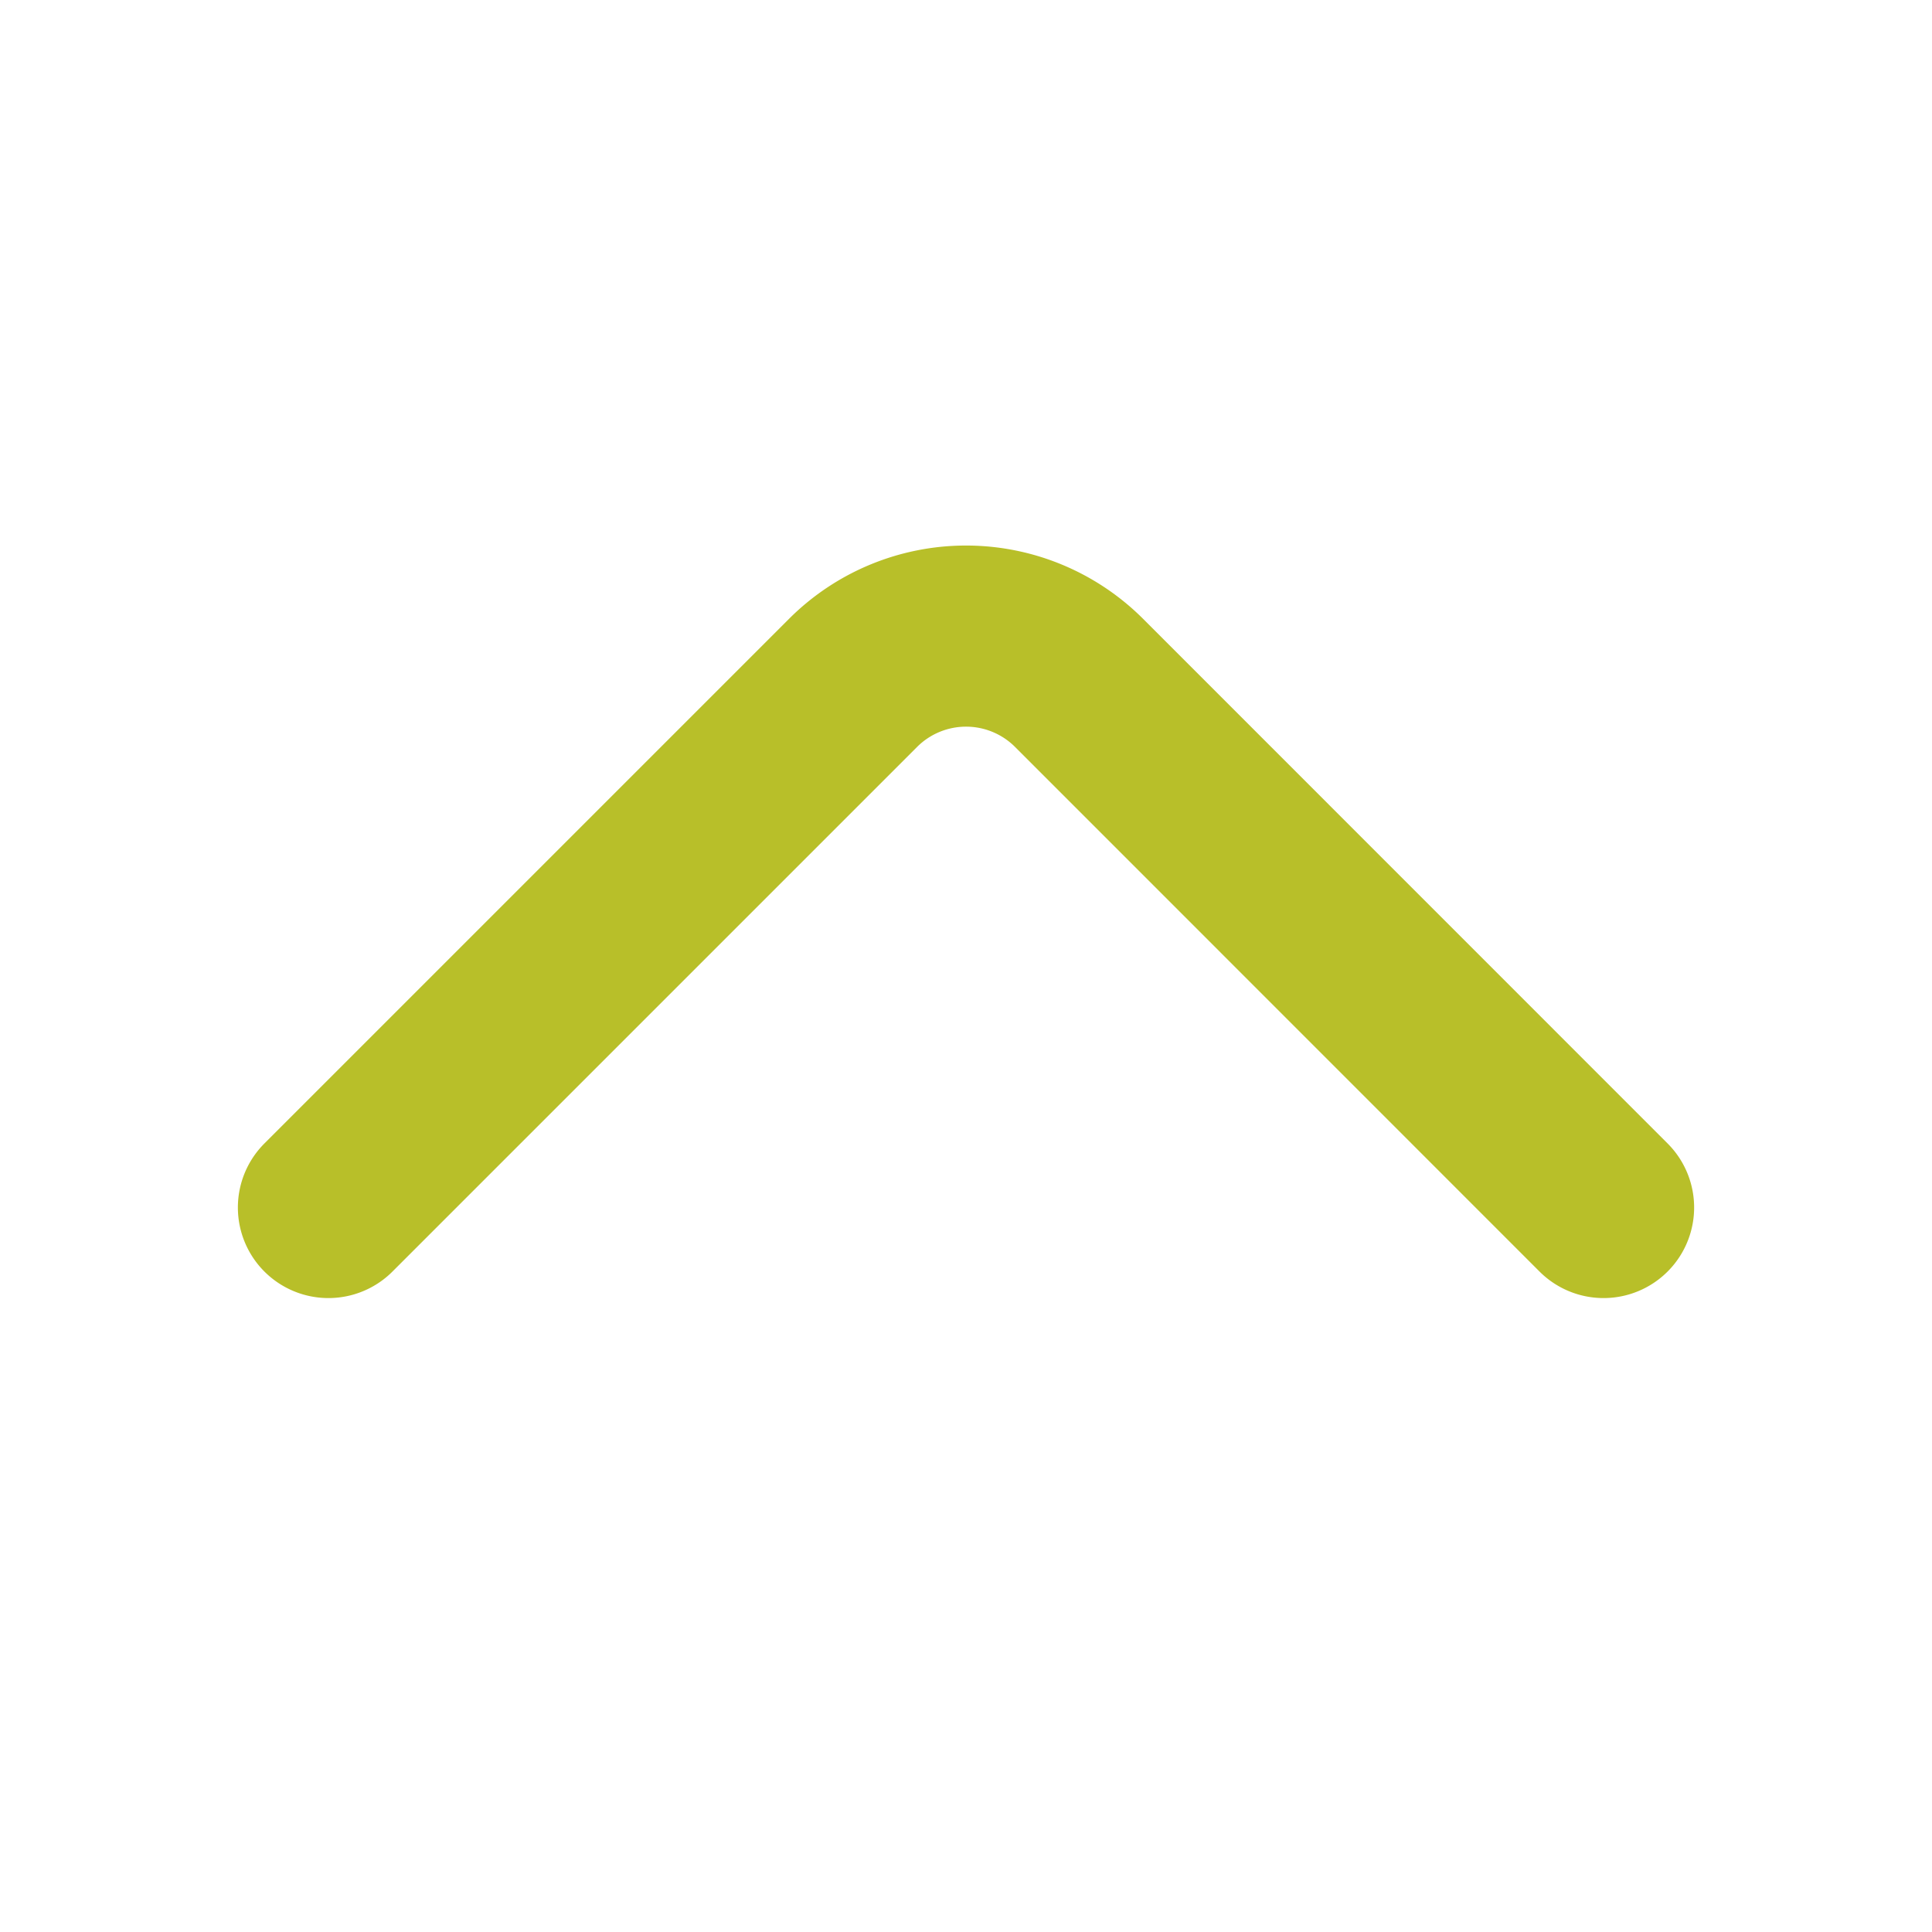 <svg xmlns="http://www.w3.org/2000/svg" width="16" height="16" viewBox="0 0 16 16">
  <g id="vuesax_linear_arrow-left" data-name="vuesax/linear/arrow-left" transform="translate(268 -364) rotate(90)">
    <g id="arrow-left" transform="translate(364 252)">
      <path id="Vector" d="M4.732,10.56.385,6.213a1.324,1.324,0,0,1,0-1.867L4.732,0" transform="translate(5.268 2.72)" fill="none" stroke="#b8bf29" stroke-linecap="round" stroke-linejoin="round" stroke-width="1.5"/>
      <path id="Vector-2" data-name="Vector" d="M0,0H16V16H0Z" transform="translate(16 16) rotate(180)" fill="none" opacity="0"/>
    </g>
  </g>
</svg>
